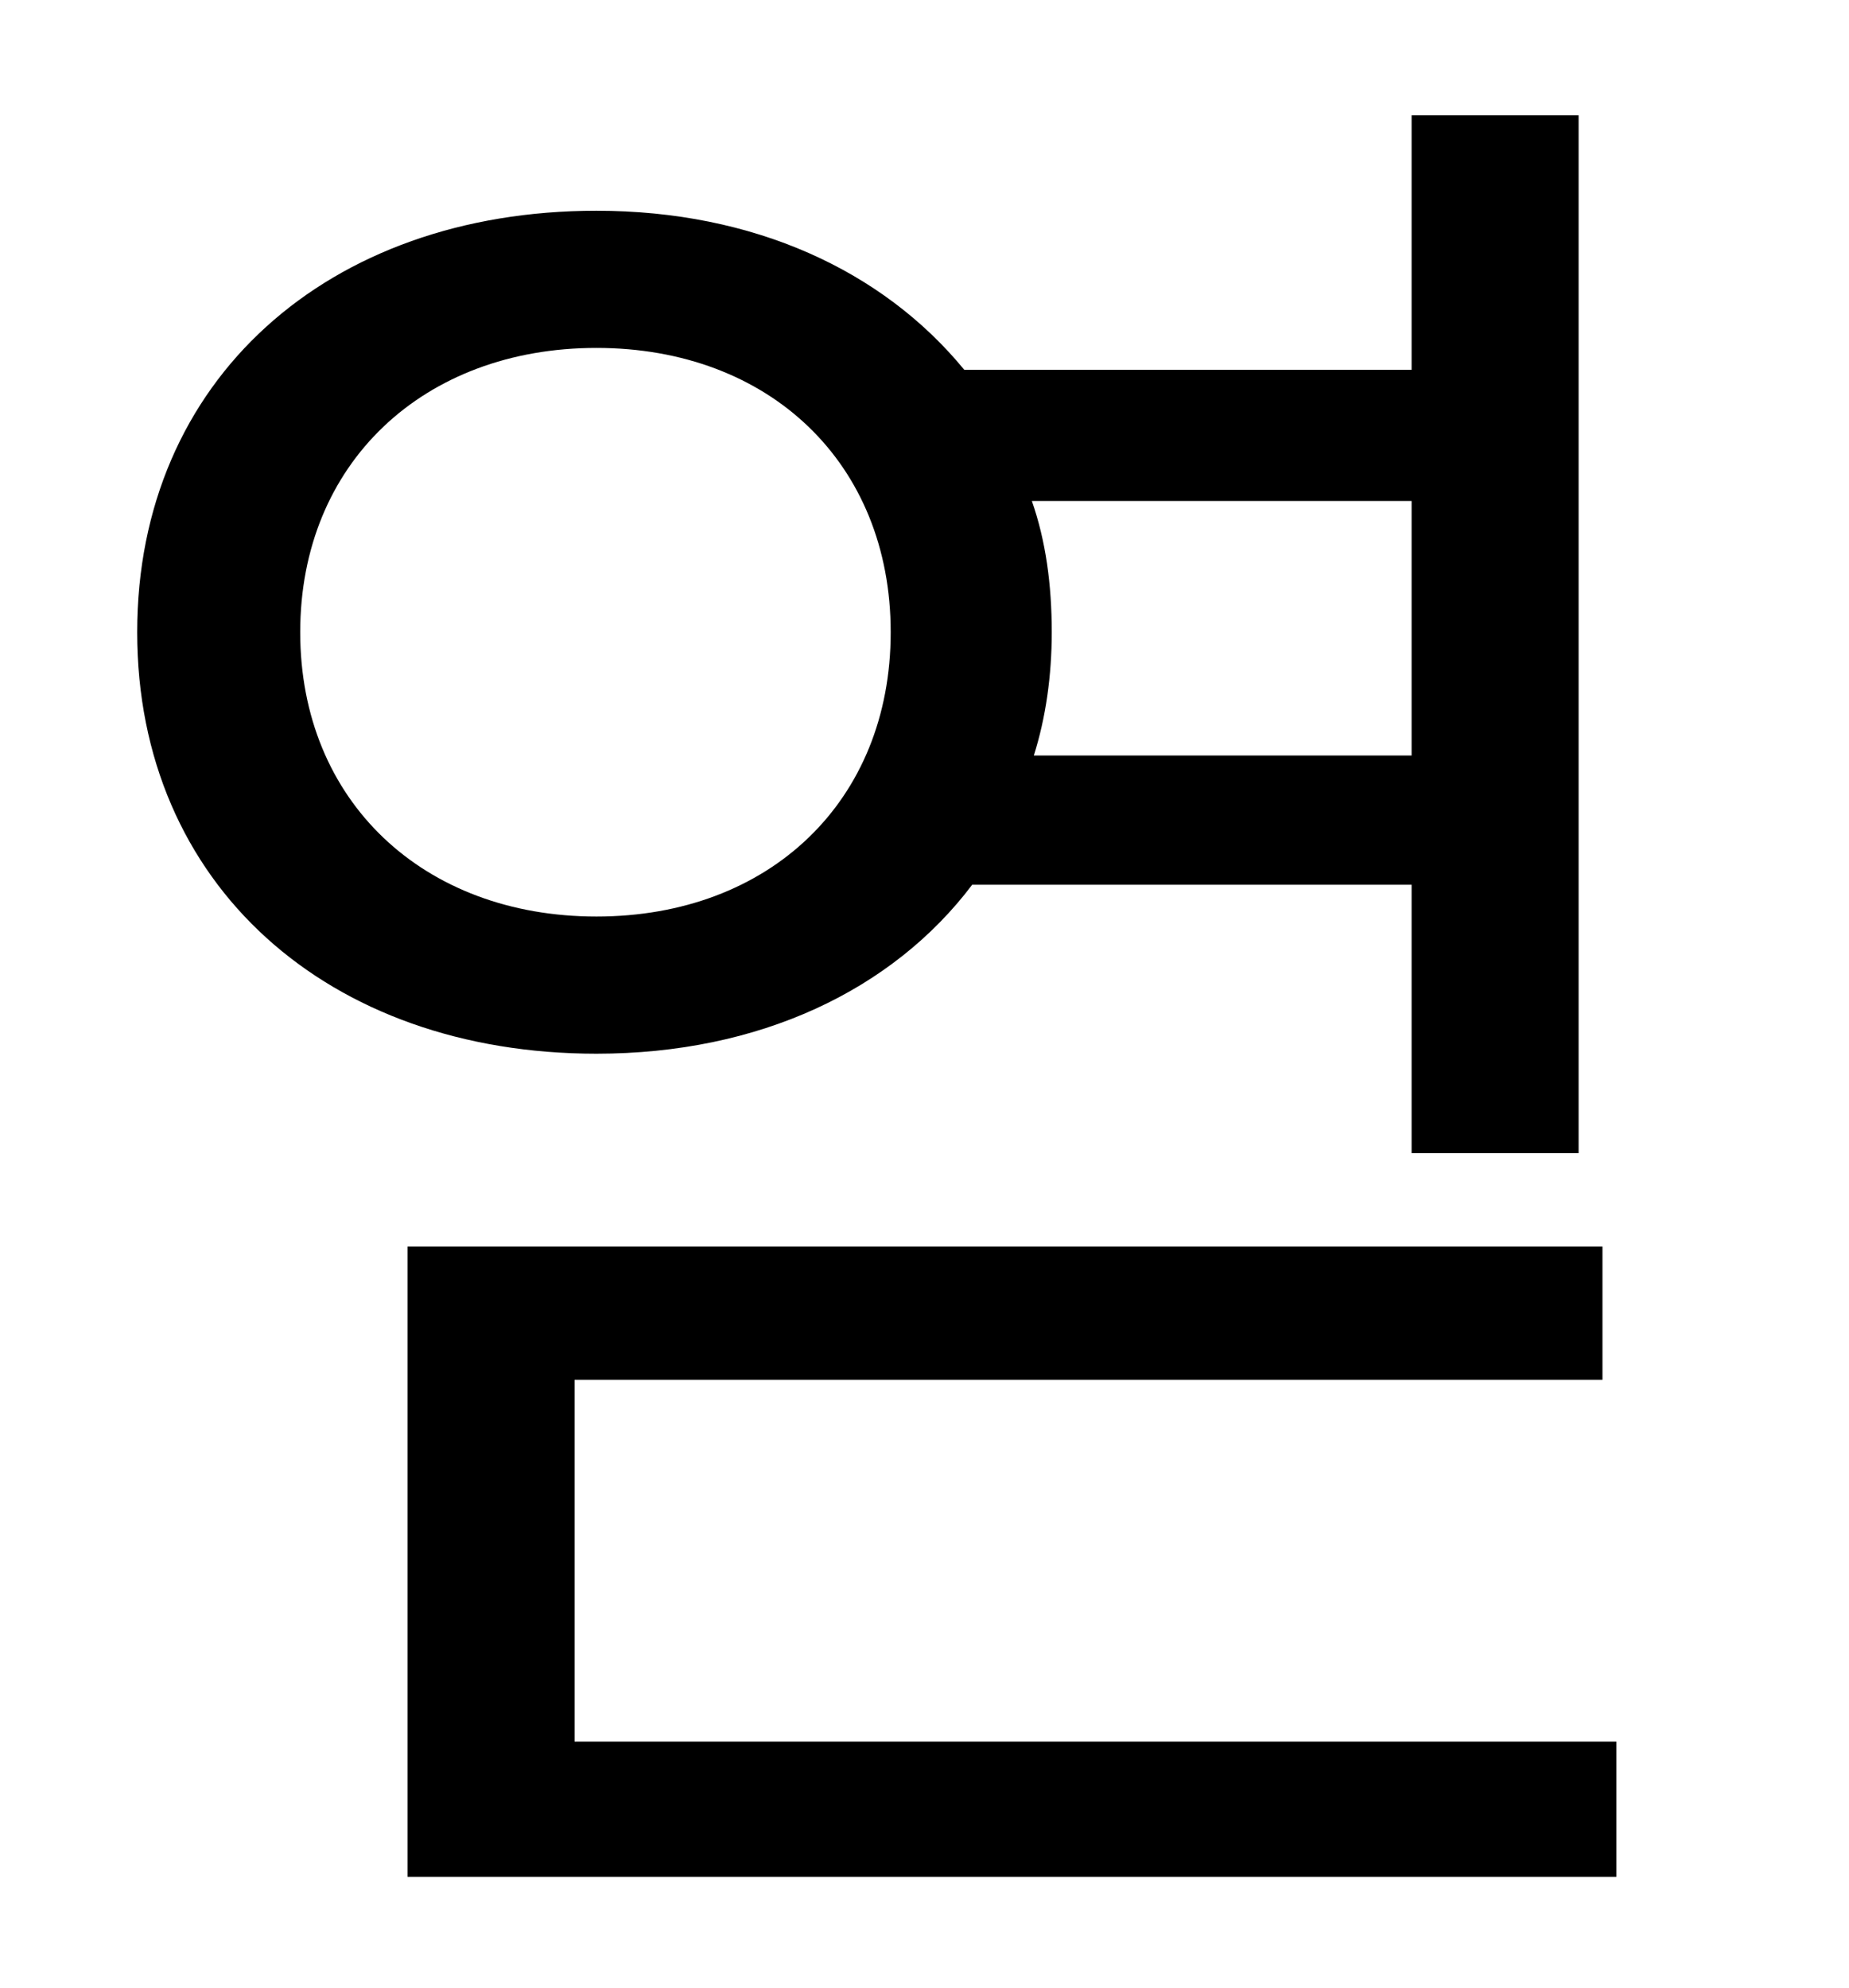 <?xml version="1.0" standalone="no"?>
<!DOCTYPE svg PUBLIC "-//W3C//DTD SVG 1.1//EN" "http://www.w3.org/Graphics/SVG/1.1/DTD/svg11.dtd" >
<svg xmlns="http://www.w3.org/2000/svg" xmlns:xlink="http://www.w3.org/1999/xlink" version="1.1" viewBox="-10 0 930 1000">
   <path fill="currentColor"
d="M141 318c0 85 62 143 149 143s148 -58 148 -143s-61 -143 -148 -143s-149 58 -149 143zM700 252h-191c7 20 10 42 10 66c0 22 -3 43 -9 62h190v-128zM700 445h-221c-40 53 -107 85 -189 85c-135 0 -231 -85 -231 -212s96 -212 231 -212c79 0 144 30 185 80h225v-128h84
v522h-84v-135zM279 876h524v68h-608v-317h601v67h-517v182z" />
</svg>
